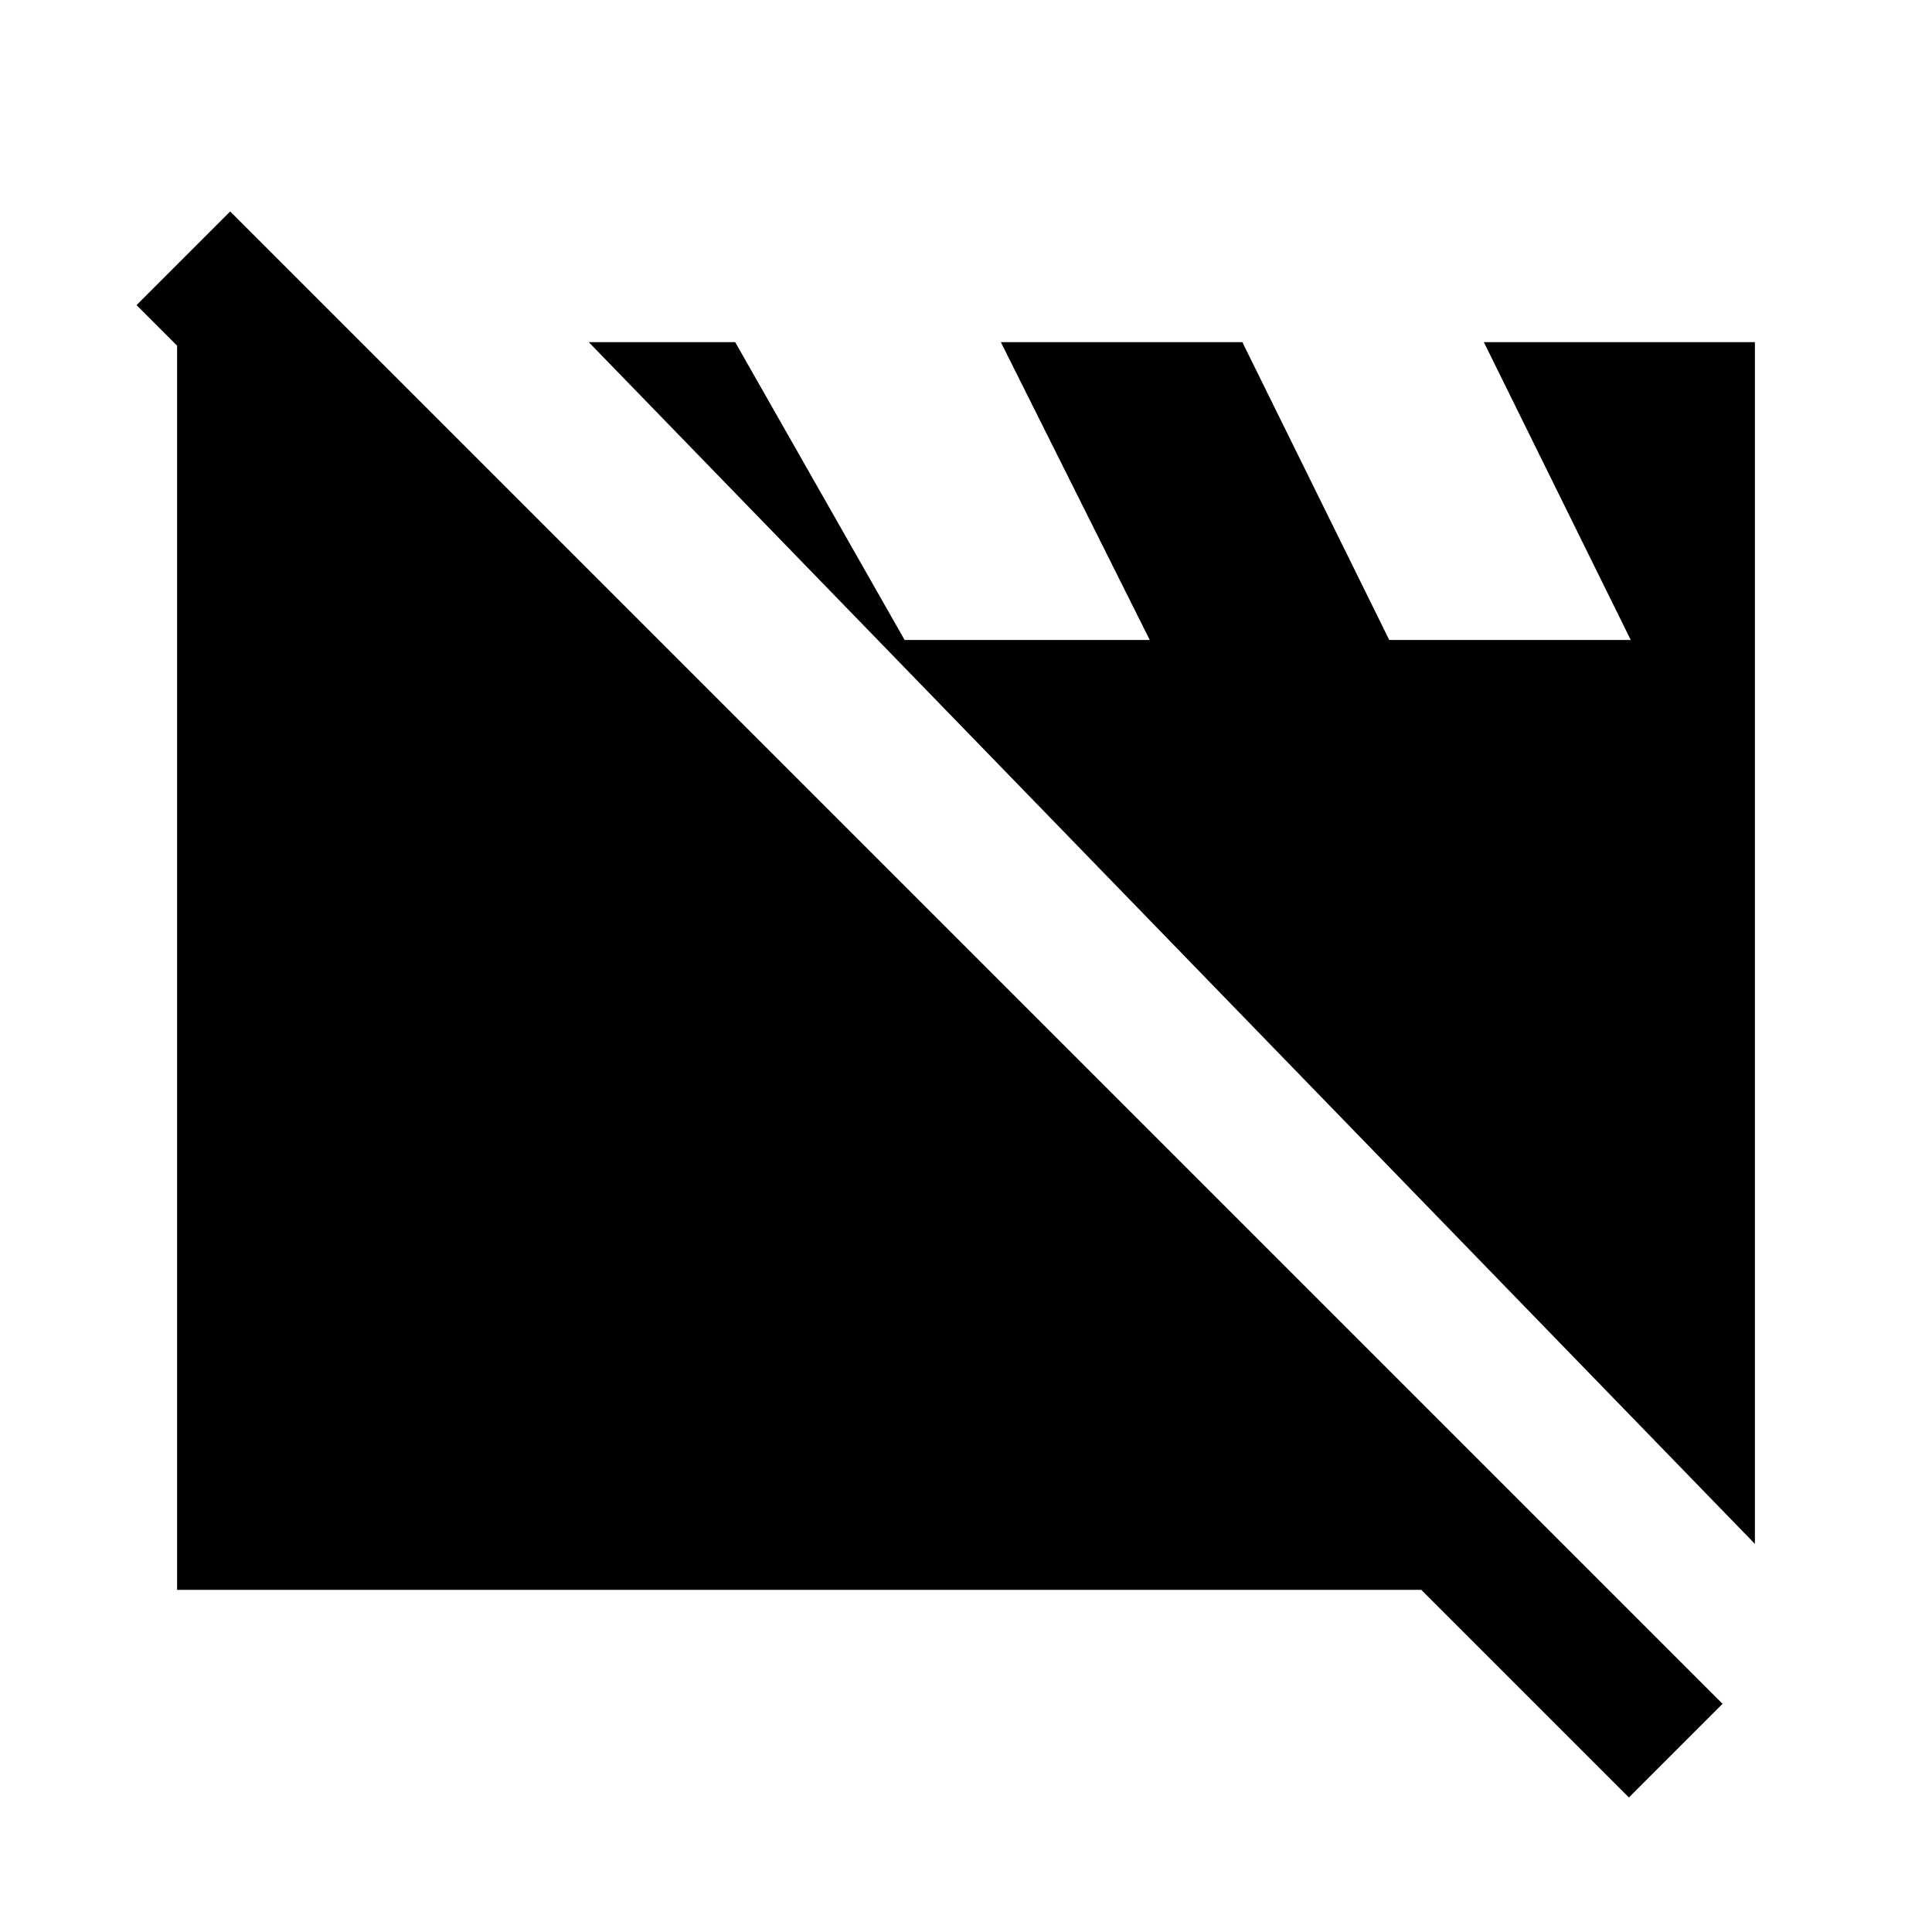 <svg xmlns="http://www.w3.org/2000/svg" height="24" viewBox="0 -960 960 960" width="24"><path d="M88-170v-620h91.307l620.001 620H88Zm784-22.846L292.538-790h72.77l96 168.769L440.539-642h130.769l-74-148h120l73 148h120l-73-148H872v597.154Zm-62.615 126L67.845-808.385l46.54-46.538 741.538 741.538-46.538 46.54Z"/></svg>